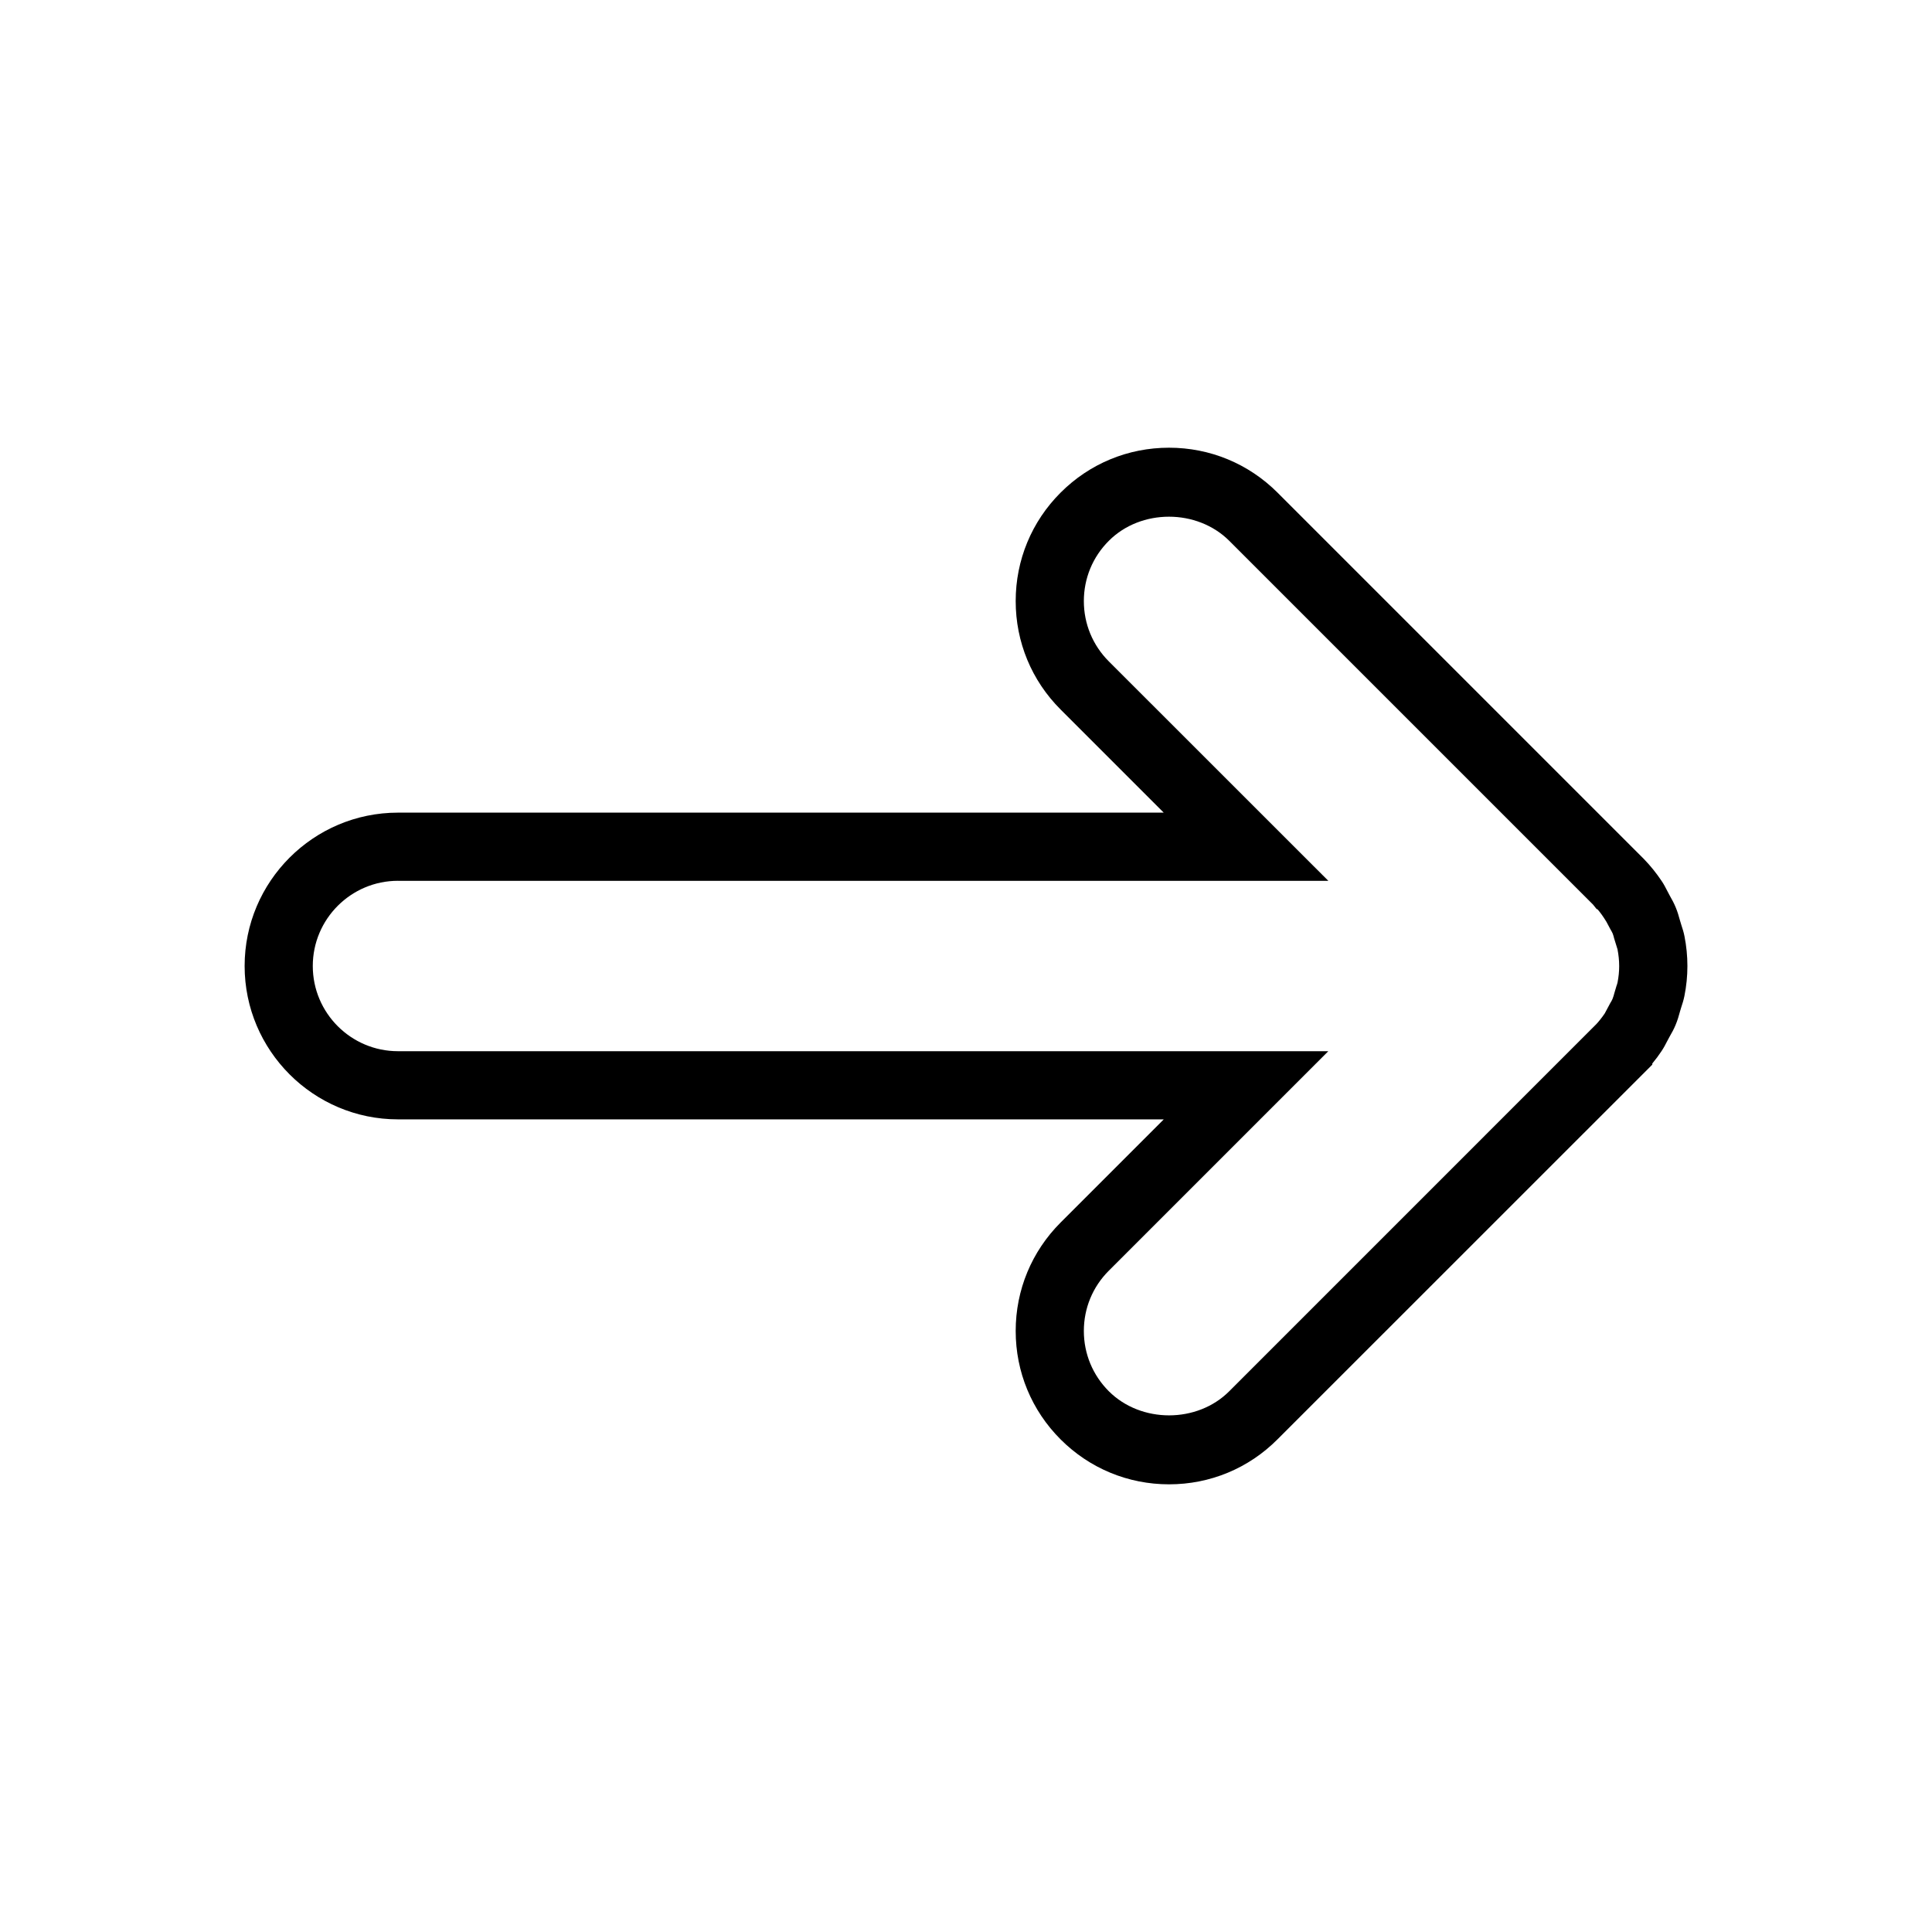 <?xml version="1.0" encoding="utf-8"?>
<!-- Generator: Adobe Illustrator 15.1.0, SVG Export Plug-In . SVG Version: 6.00 Build 0)  -->
<!DOCTYPE svg PUBLIC "-//W3C//DTD SVG 1.1//EN" "http://www.w3.org/Graphics/SVG/1.1/DTD/svg11.dtd">
<svg version="1.1" id="Layer_1" xmlns="http://www.w3.org/2000/svg" xmlns:xlink="http://www.w3.org/1999/xlink" x="0px" y="0px"
	 width="56.69px" height="56.69px" viewBox="0 0 56.69 56.69" enable-background="new 0 0 56.69 56.69" xml:space="preserve">
<g>
	<path d="M34.303,43.554c-1.202,0-2.332-0.468-3.182-1.318c-0.85-0.85-1.318-1.979-1.318-3.182s0.469-2.332,1.318-3.182l3.027-3.027
		h-22.47c-2.481,0-4.5-2.019-4.5-4.5s2.019-4.5,4.5-4.5h22.469l-3.026-3.026c-0.851-0.85-1.318-1.98-1.318-3.182
		c0-1.202,0.468-2.333,1.318-3.182c0.849-0.85,1.979-1.318,3.181-1.318s2.332,0.468,3.183,1.317l10.751,10.751
		c0.19,0.196,0.365,0.413,0.519,0.643c0.063,0.092,0.119,0.197,0.172,0.303l0.066,0.125c0.065,0.113,0.127,0.228,0.177,0.35
		c0.051,0.121,0.089,0.25,0.124,0.379l0.042,0.14c0.036,0.106,0.069,0.214,0.091,0.326c0.057,0.286,0.086,0.582,0.086,0.874
		c0,0.294-0.029,0.59-0.088,0.881c-0.024,0.121-0.059,0.229-0.095,0.338l-0.03,0.1c-0.037,0.139-0.077,0.276-0.134,0.411
		c-0.046,0.113-0.112,0.235-0.182,0.355l-0.064,0.12c-0.051,0.101-0.104,0.2-0.168,0.295c-0.081,0.123-0.171,0.244-0.269,0.361
		v0.033L37.484,42.235C36.637,43.085,35.507,43.554,34.303,43.554z M11.678,25.845c-1.378,0-2.5,1.122-2.5,2.5
		c0,1.379,1.122,2.5,2.5,2.5h27.298l-6.441,6.441c-0.473,0.473-0.732,1.1-0.732,1.768s0.26,1.295,0.732,1.768
		c0.947,0.946,2.595,0.943,3.534,0.001L46.841,30.05c0.063-0.067,0.162-0.187,0.248-0.316l0.159-0.298
		c0.024-0.041,0.051-0.081,0.068-0.126c0.027-0.064,0.038-0.115,0.052-0.165l0.063-0.212c0.012-0.035,0.025-0.069,0.032-0.105
		c0.031-0.156,0.048-0.319,0.048-0.479c0-0.165-0.017-0.33-0.049-0.494l-0.099-0.32c-0.013-0.048-0.023-0.097-0.043-0.144
		s-0.044-0.084-0.066-0.123l-0.119-0.223c-0.096-0.157-0.176-0.266-0.254-0.358l-0.035-0.017l-0.103-0.128L36.07,15.869
		c-0.945-0.943-2.593-0.944-3.534,0c-0.474,0.473-0.733,1.101-0.733,1.769c0,0.667,0.26,1.295,0.732,1.768l6.442,6.44H11.678z"/>
</g>
</svg>
